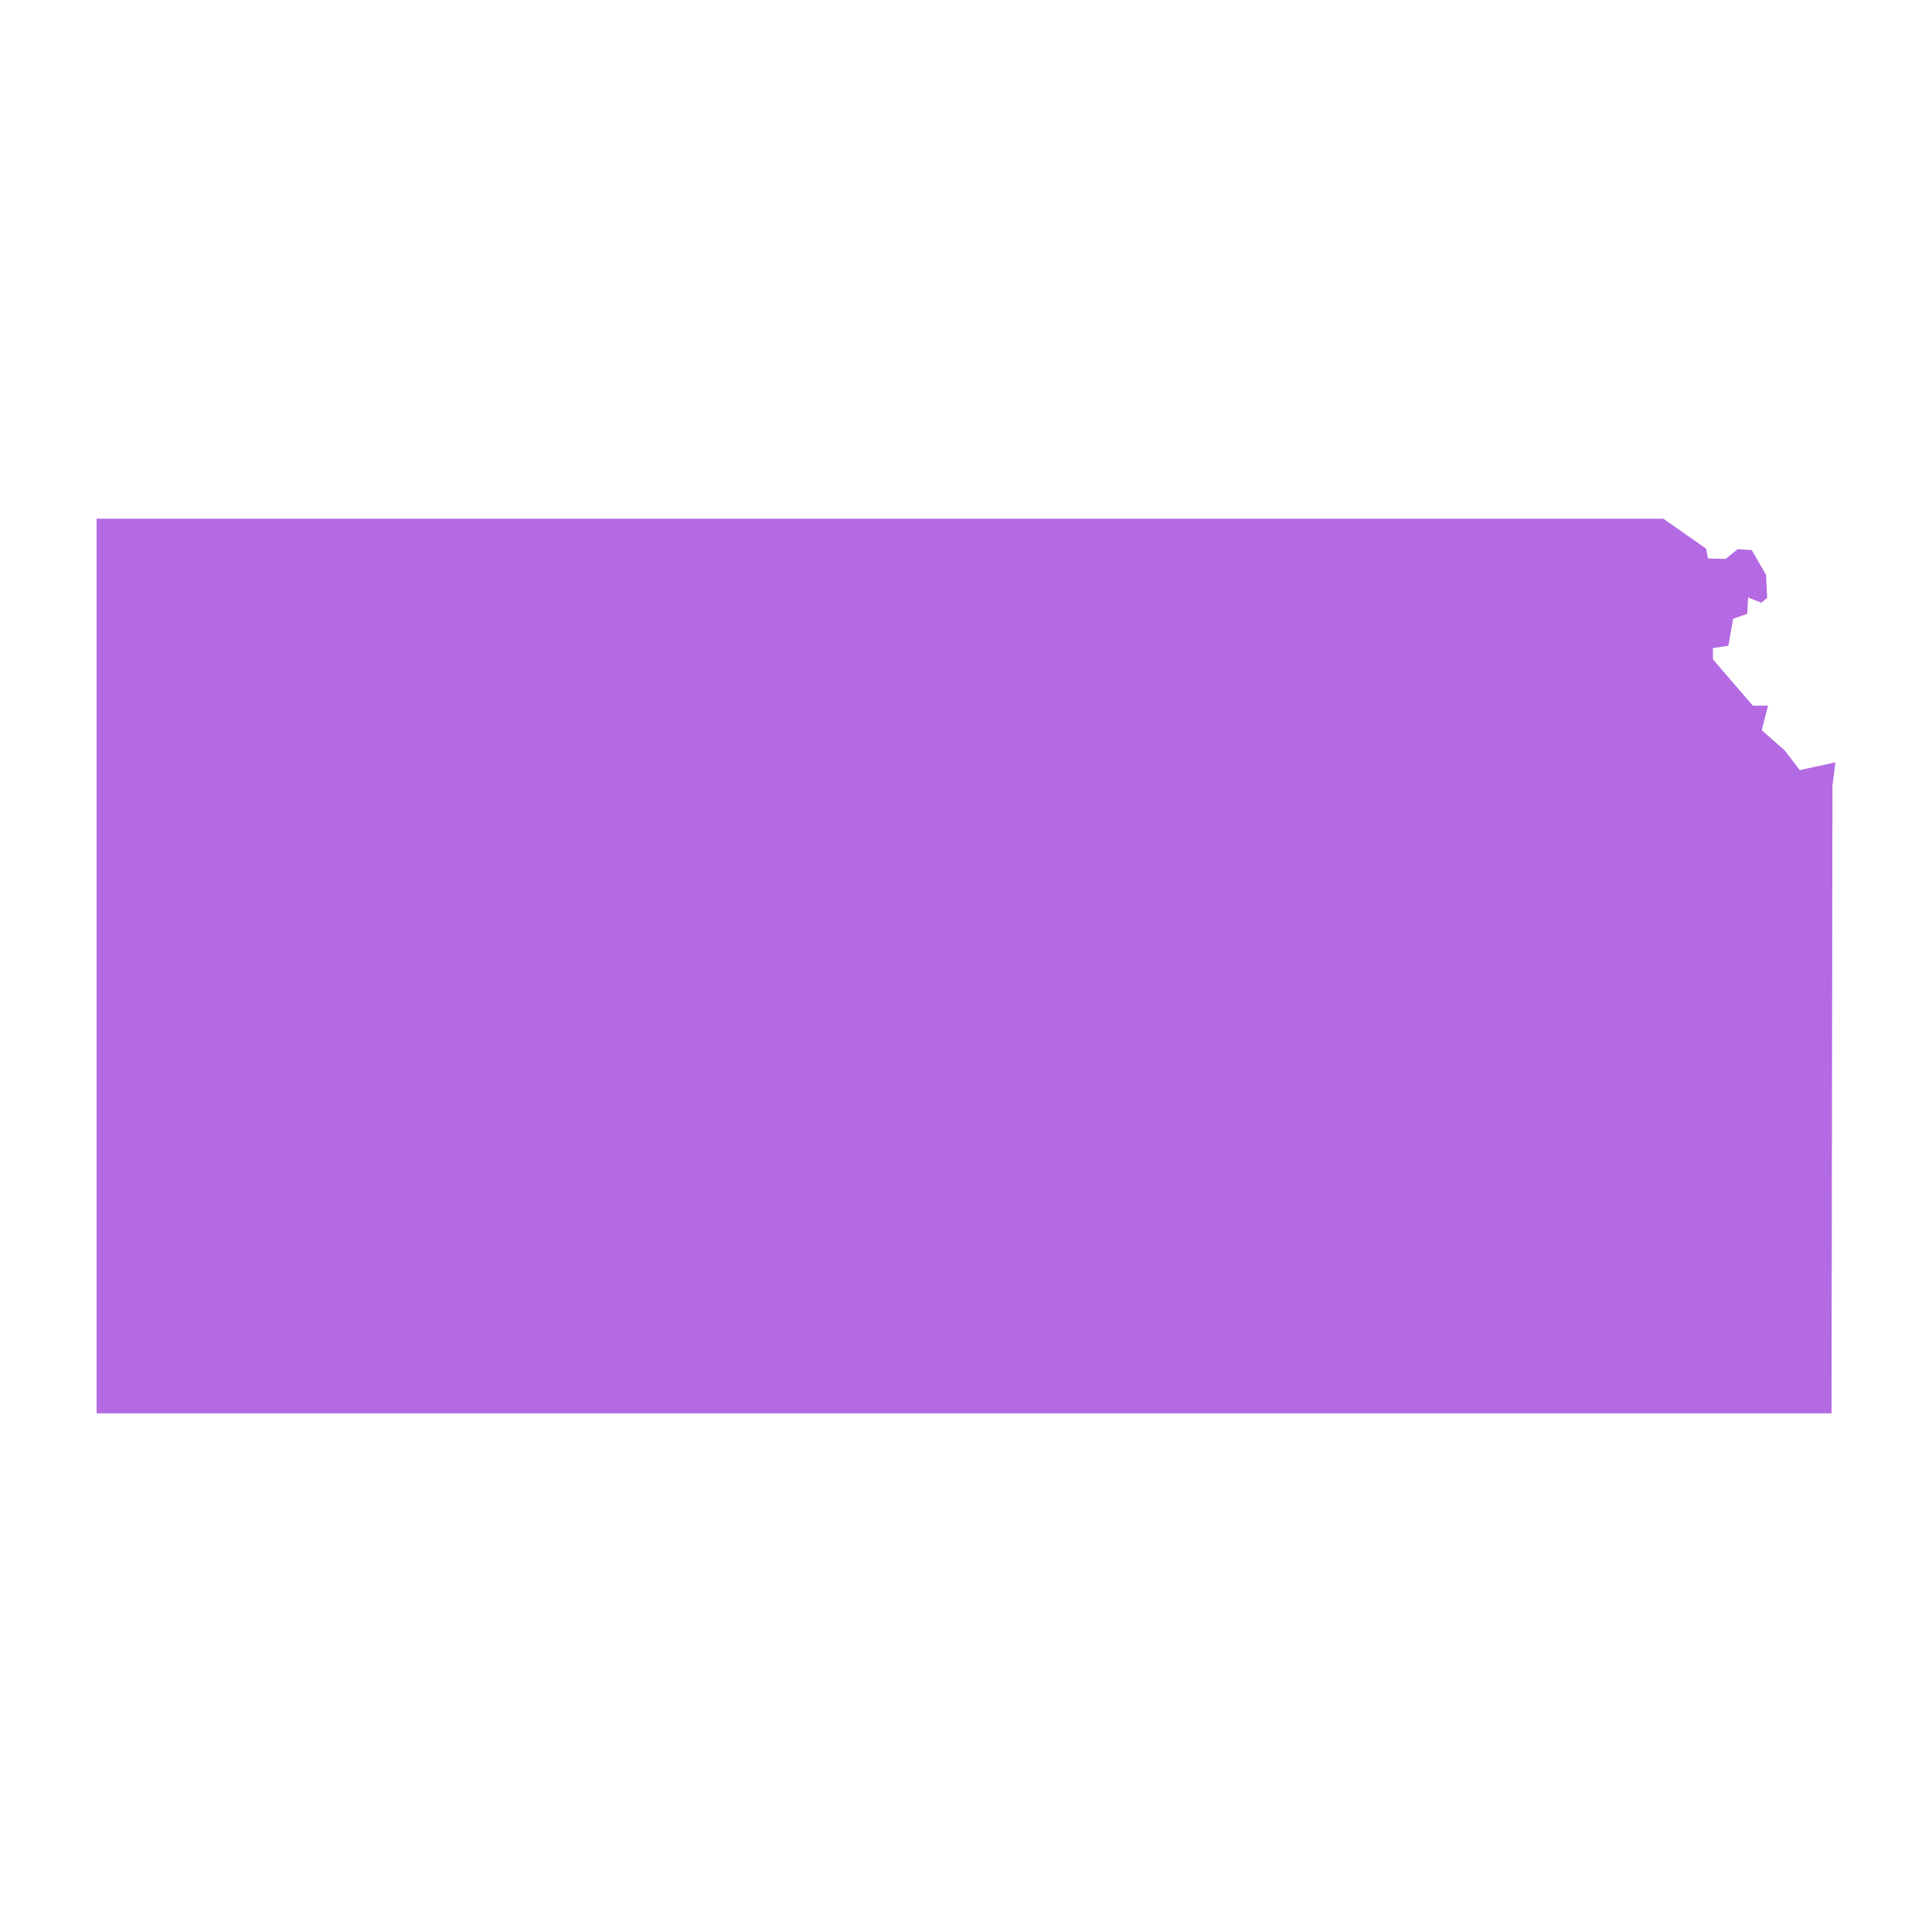 <svg fill="#B36AE2" xmlns="http://www.w3.org/2000/svg" xmlns:xlink="http://www.w3.org/1999/xlink" version="1.1" x="0px" y="0px" viewBox="0 0 100 100" style="enable-background:new 0 0 100 100;" xml:space="preserve"><path d="M5,26.847c0,15.436,0,30.871,0,46.307h89.8c0.016-10.832,0.031-21.665,0.047-32.497  c0.051-0.399,0.102-0.798,0.153-1.197c-0.614,0.133-1.229,0.266-1.843,0.399  c-0.258-0.337-0.516-0.673-0.775-1.01c-0.399-0.352-0.798-0.704-1.197-1.056  c0.11-0.423,0.219-0.845,0.329-1.268c-0.262,0-0.524,0-0.786,0c-0.689-0.798-1.377-1.596-2.066-2.395  c0-0.196,0-0.391,0-0.587c0.266-0.039,0.532-0.078,0.798-0.117c0.082-0.466,0.164-0.931,0.247-1.397  c0.243-0.086,0.485-0.172,0.728-0.258c0.016-0.282,0.031-0.563,0.047-0.845  c0.227,0.09,0.454,0.18,0.681,0.27c0.102-0.082,0.203-0.164,0.305-0.247  c-0.02-0.399-0.039-0.798-0.059-1.197c-0.247-0.426-0.493-0.853-0.74-1.28  c-0.243-0.016-0.485-0.031-0.728-0.047c-0.207,0.168-0.415,0.337-0.622,0.505  c-0.305-0.008-0.61-0.016-0.916-0.023c-0.031-0.168-0.063-0.337-0.094-0.505  c-0.737-0.518-1.475-1.036-2.212-1.554H5z"></path></svg>